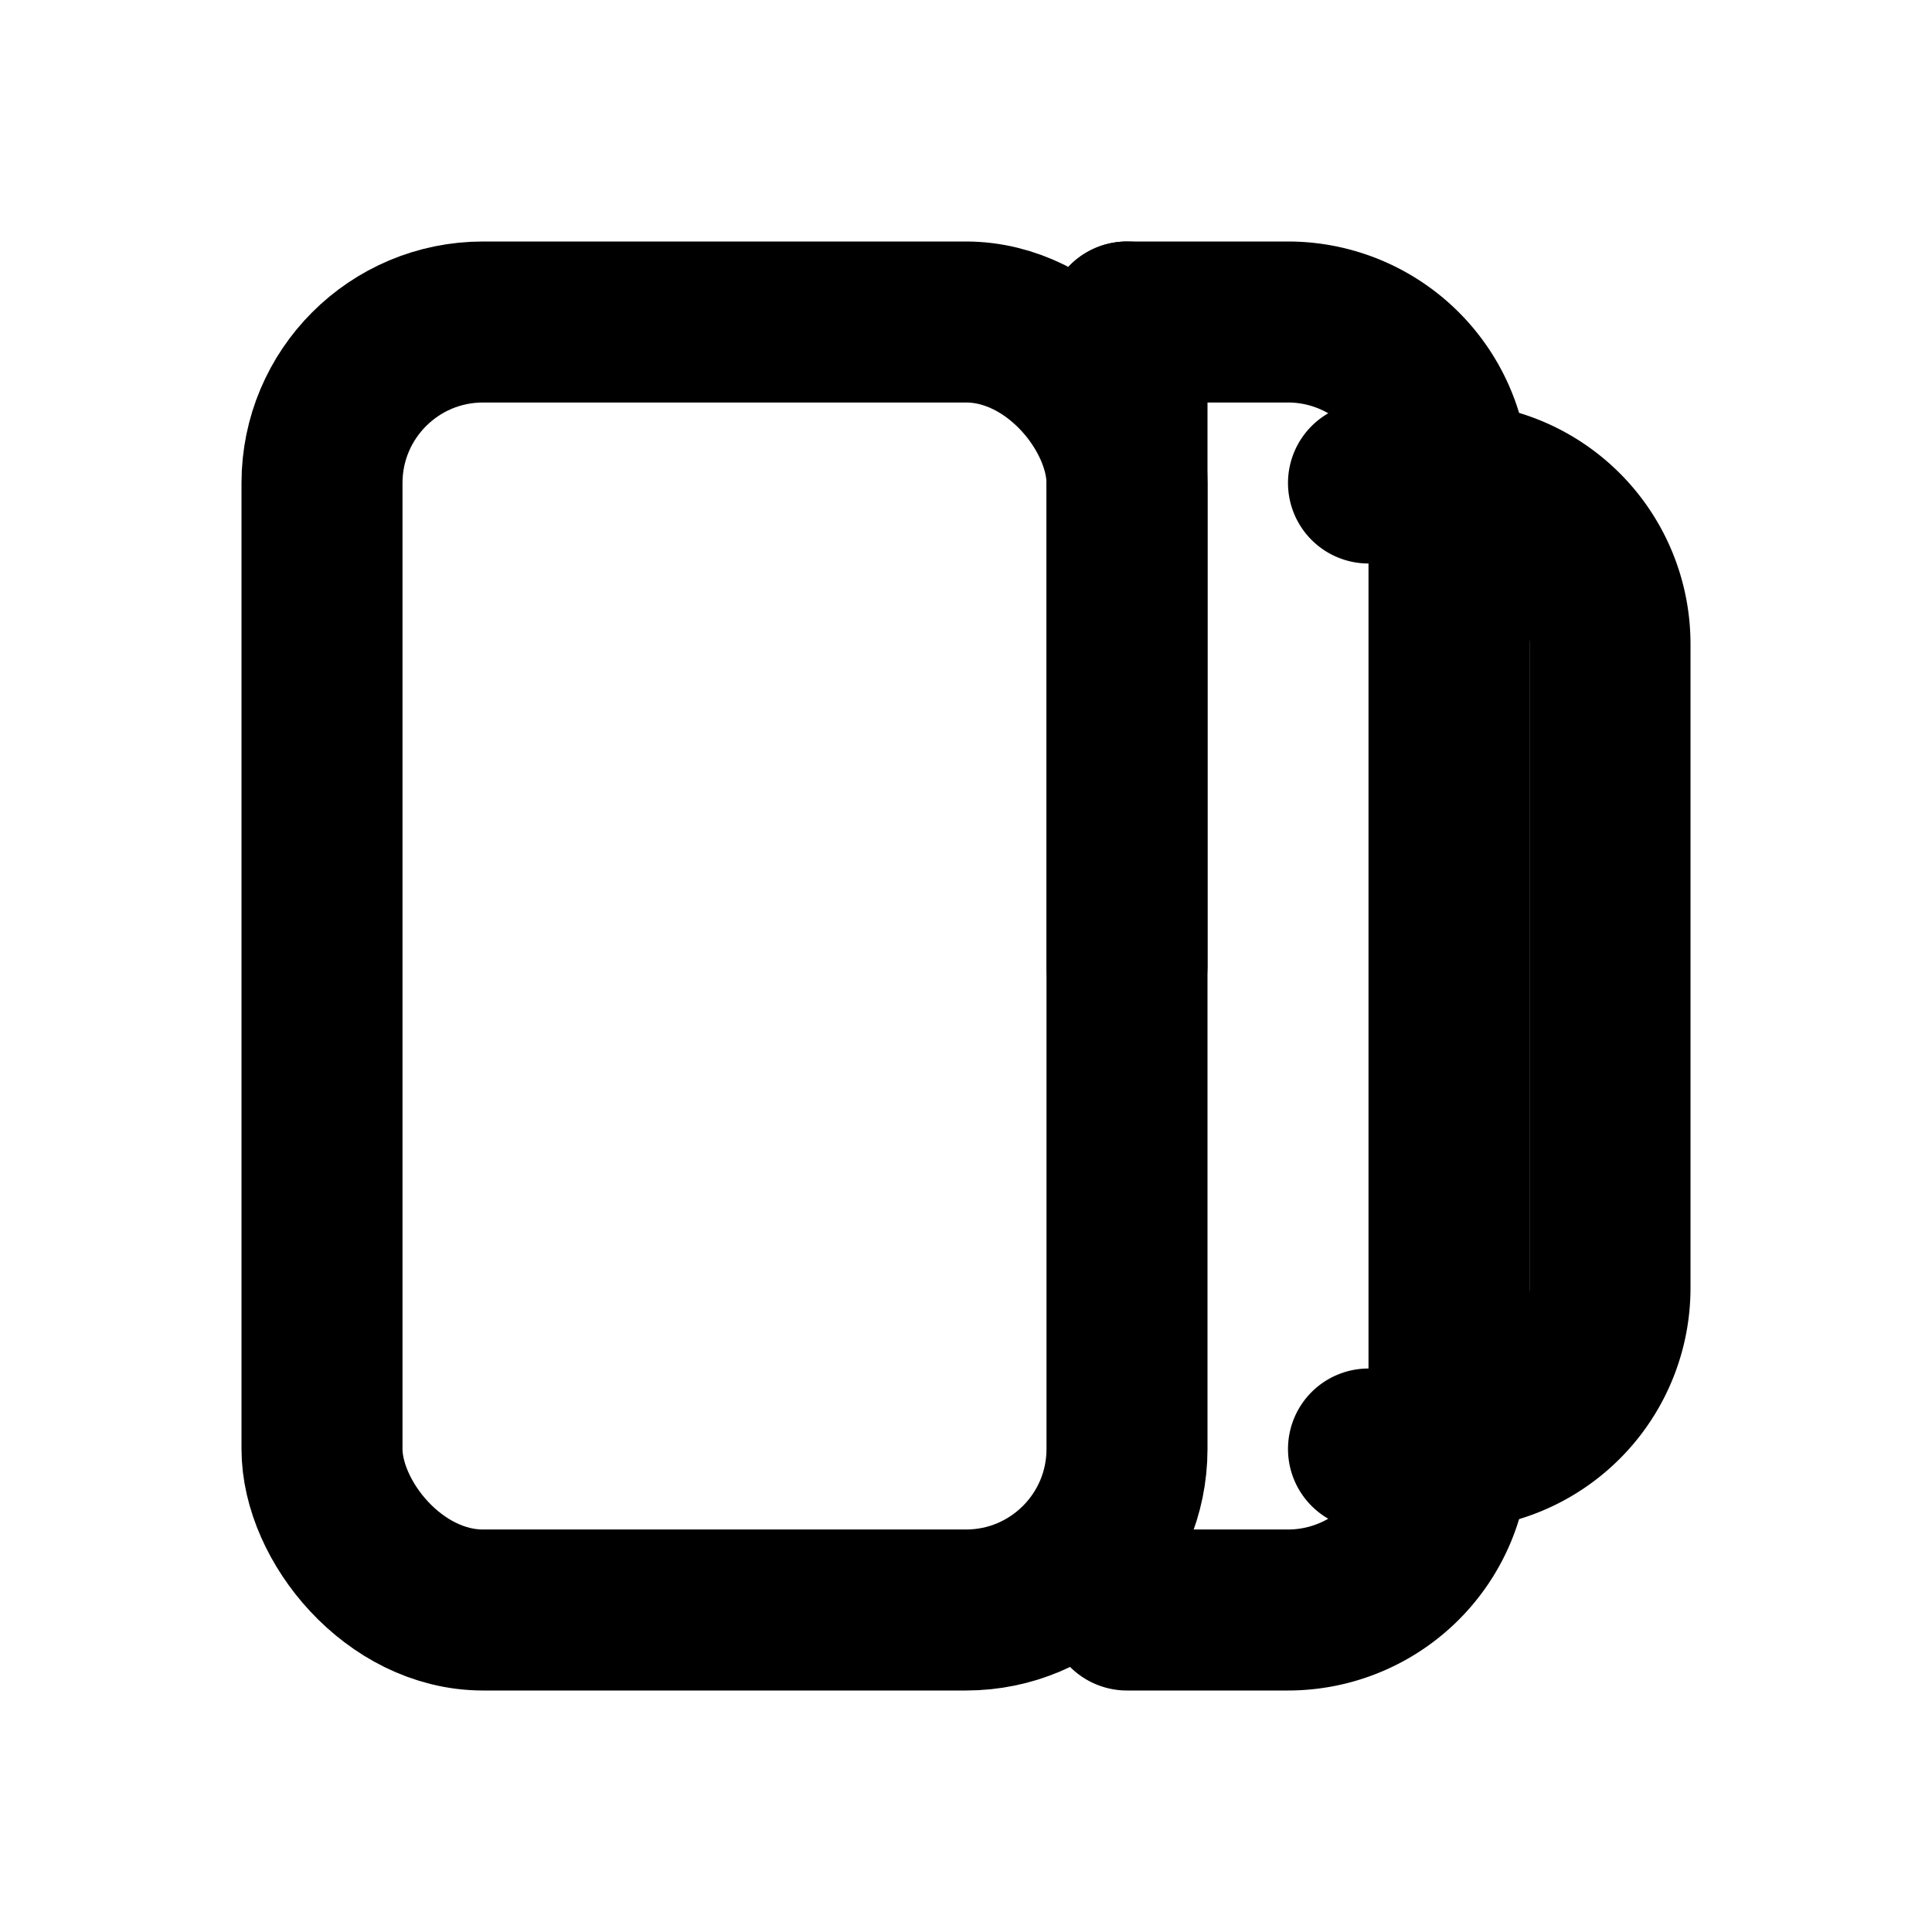 <svg xmlns="http://www.w3.org/2000/svg" width="24" height="24" viewBox="0 0 24 24" fill="none" stroke="currentColor" stroke-width="2" stroke-linecap="round" stroke-linejoin="round"><path d="M17 6h1a2 2 0 0 1 2 2v8a2 2 0 0 1-2 2h-1"/><path d="M14 4h2a2 2 0 0 1 2 2v12a2 2 0 0 1-2 2h-2"/><rect width="10" height="16" x="4" y="4" rx="2"/><path d="M14 12V4"/></svg>